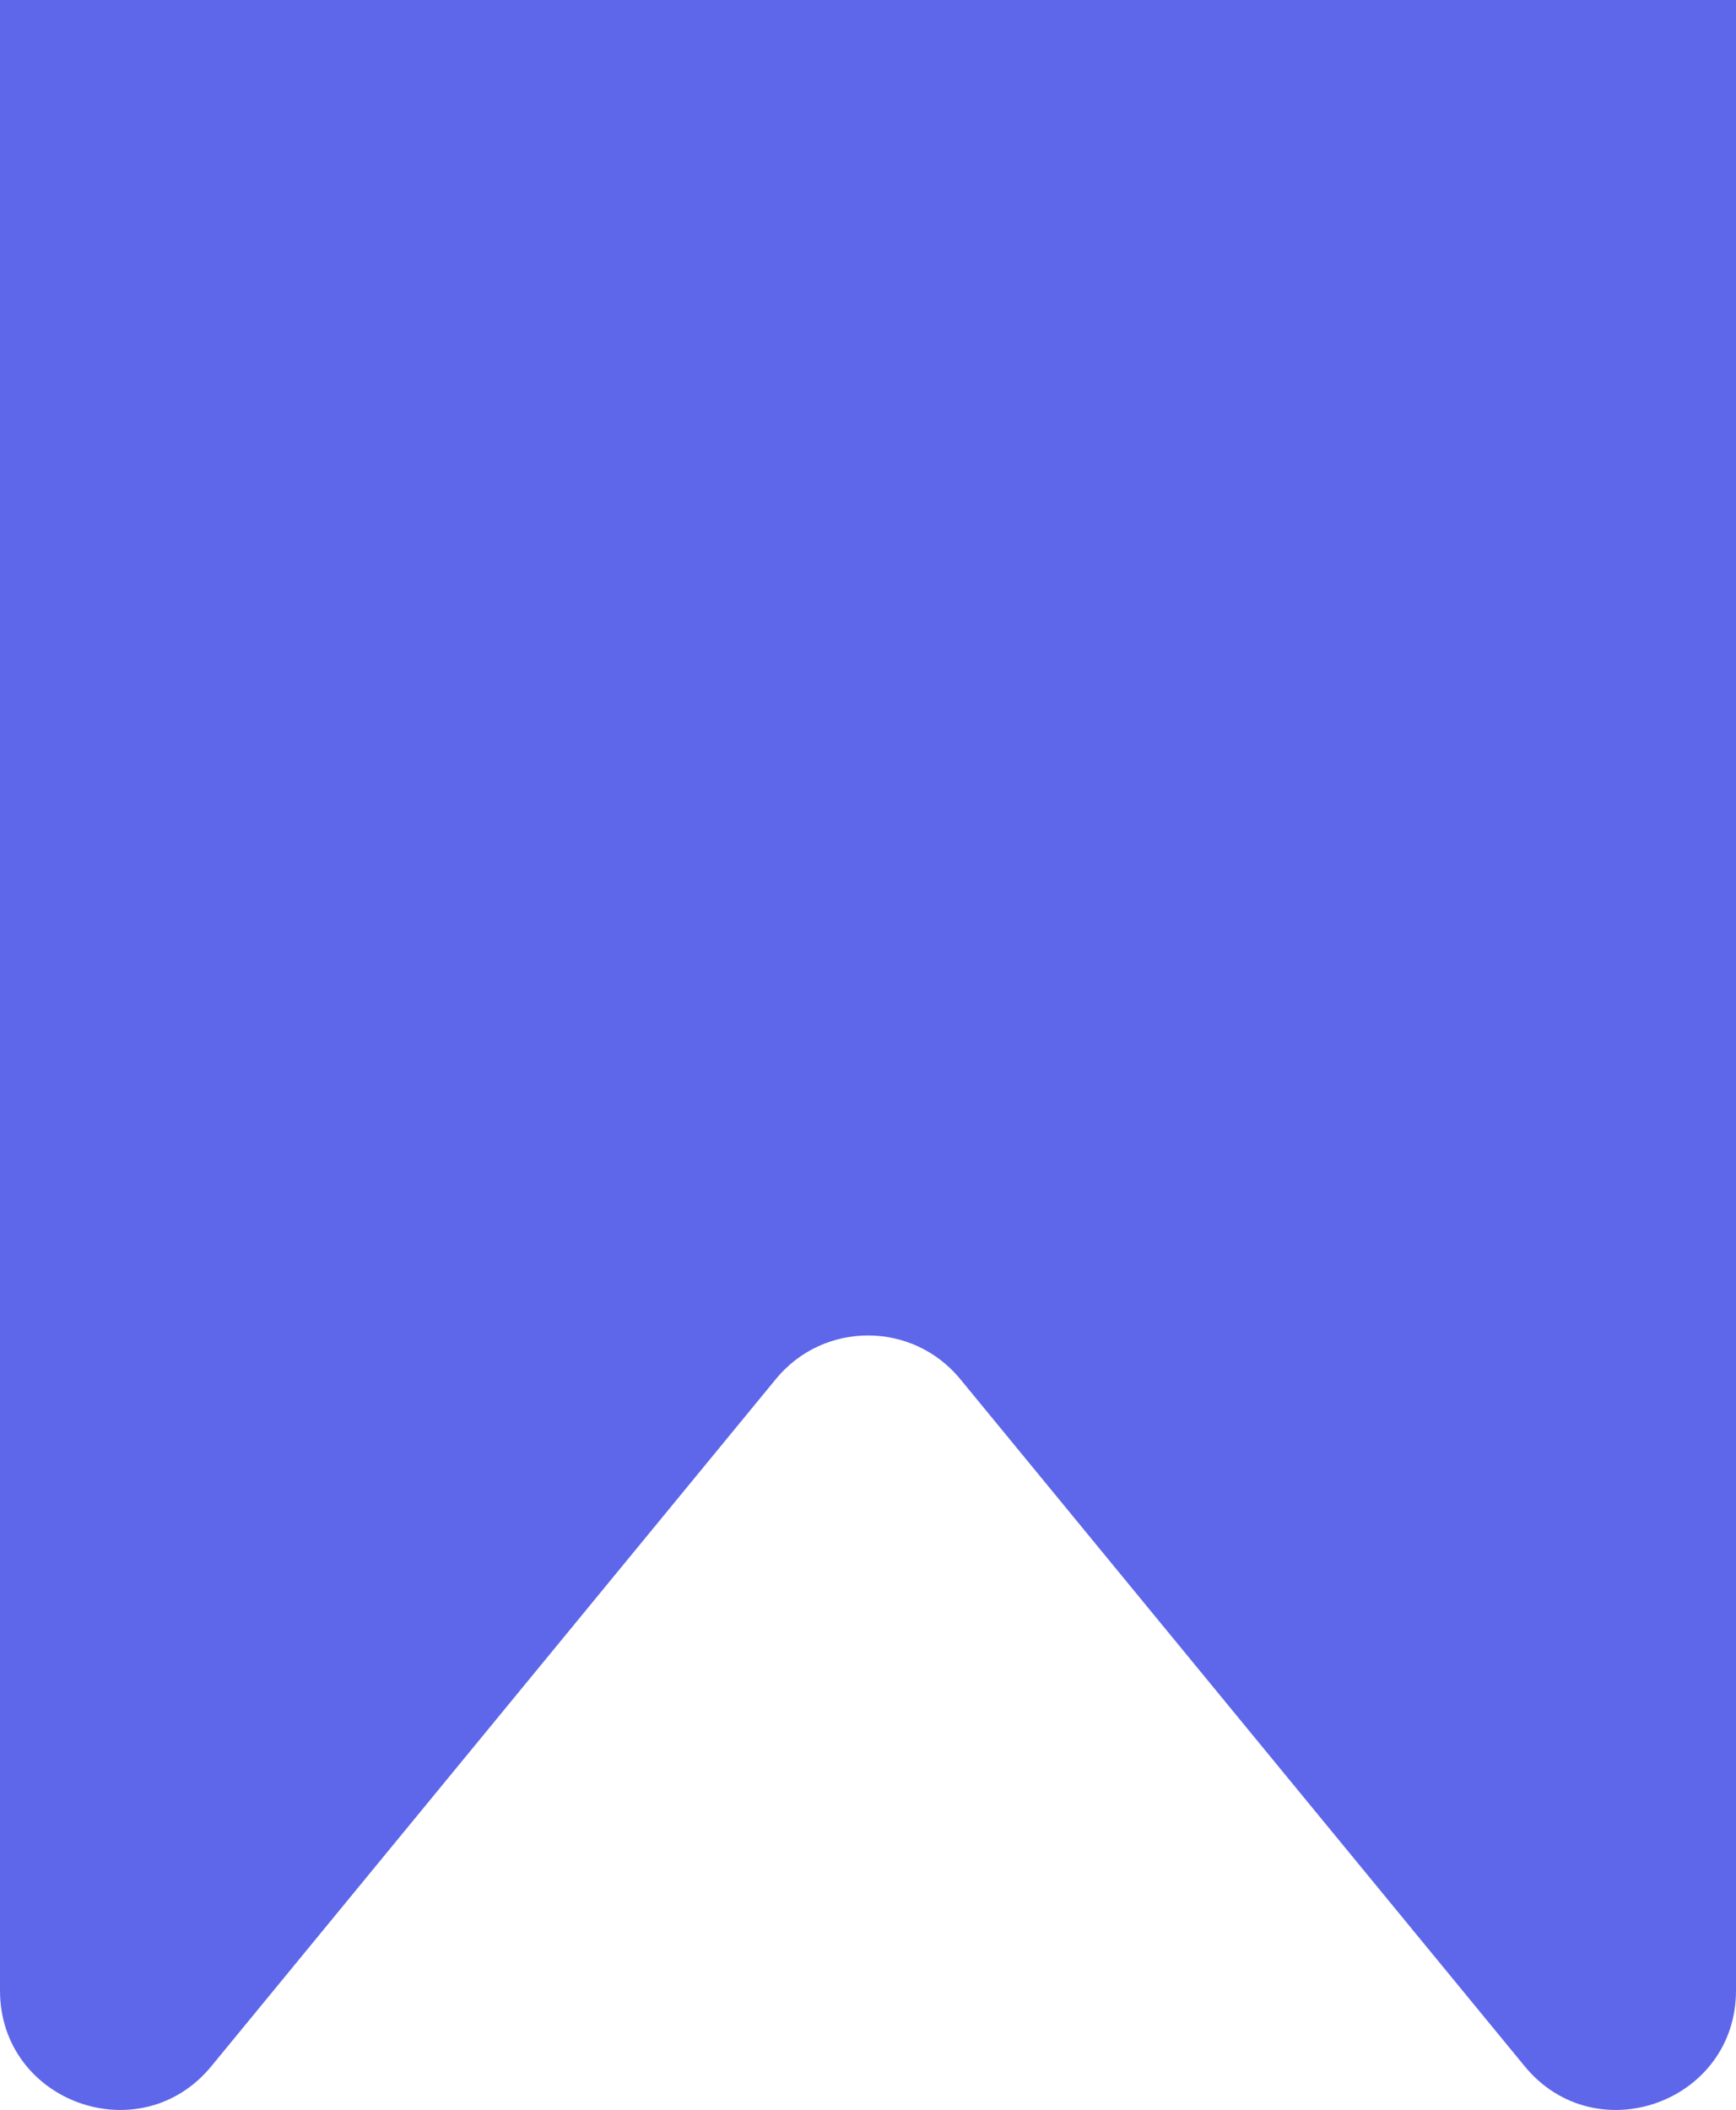 <svg xmlns="http://www.w3.org/2000/svg" width="18.208" height="22.126" viewBox="0 0 18.208 22.126">
    <g id="Path_19972" data-name="Path 19972" transform="translate(0 -1.438)" fill="#5E67EA">
        <path d="M 16.946 23.064 C 16.79 23.064 16.565 23.016 16.377 22.787 L 10.457 15.582 C 10.123 15.175 9.63 14.942 9.104 14.942 C 8.578 14.942 8.085 15.175 7.751 15.582 L 1.831 22.787 C 1.643 23.016 1.418 23.064 1.262 23.064 C 0.888 23.064 0.5 22.782 0.5 22.311 L 0.5 1.938 L 17.708 1.938 L 17.708 22.311 C 17.708 22.782 17.321 23.064 16.946 23.064 Z" stroke="none"/>
        <path d="M 1 2.438 L 1 22.311 C 1 22.561 1.26 22.564 1.262 22.564 C 1.335 22.564 1.391 22.535 1.445 22.47 L 7.365 15.264 C 7.794 14.742 8.428 14.442 9.104 14.442 C 9.78 14.442 10.414 14.742 10.843 15.264 L 16.764 22.47 C 16.817 22.535 16.873 22.564 16.946 22.564 C 16.948 22.564 17.208 22.561 17.208 22.311 L 17.208 2.438 L 1 2.438 M -5.7220458984375e-06 1.438 L 18.208 1.438 L 18.208 22.311 C 18.208 23.485 16.736 24.012 15.991 23.105 L 10.071 15.899 C 9.57 15.29 8.638 15.29 8.138 15.899 L 2.217 23.105 C 1.472 24.012 -5.7220458984375e-06 23.485 -5.7220458984375e-06 22.311 L -5.7220458984375e-06 1.438 Z" stroke="none"/>
    </g>
</svg>